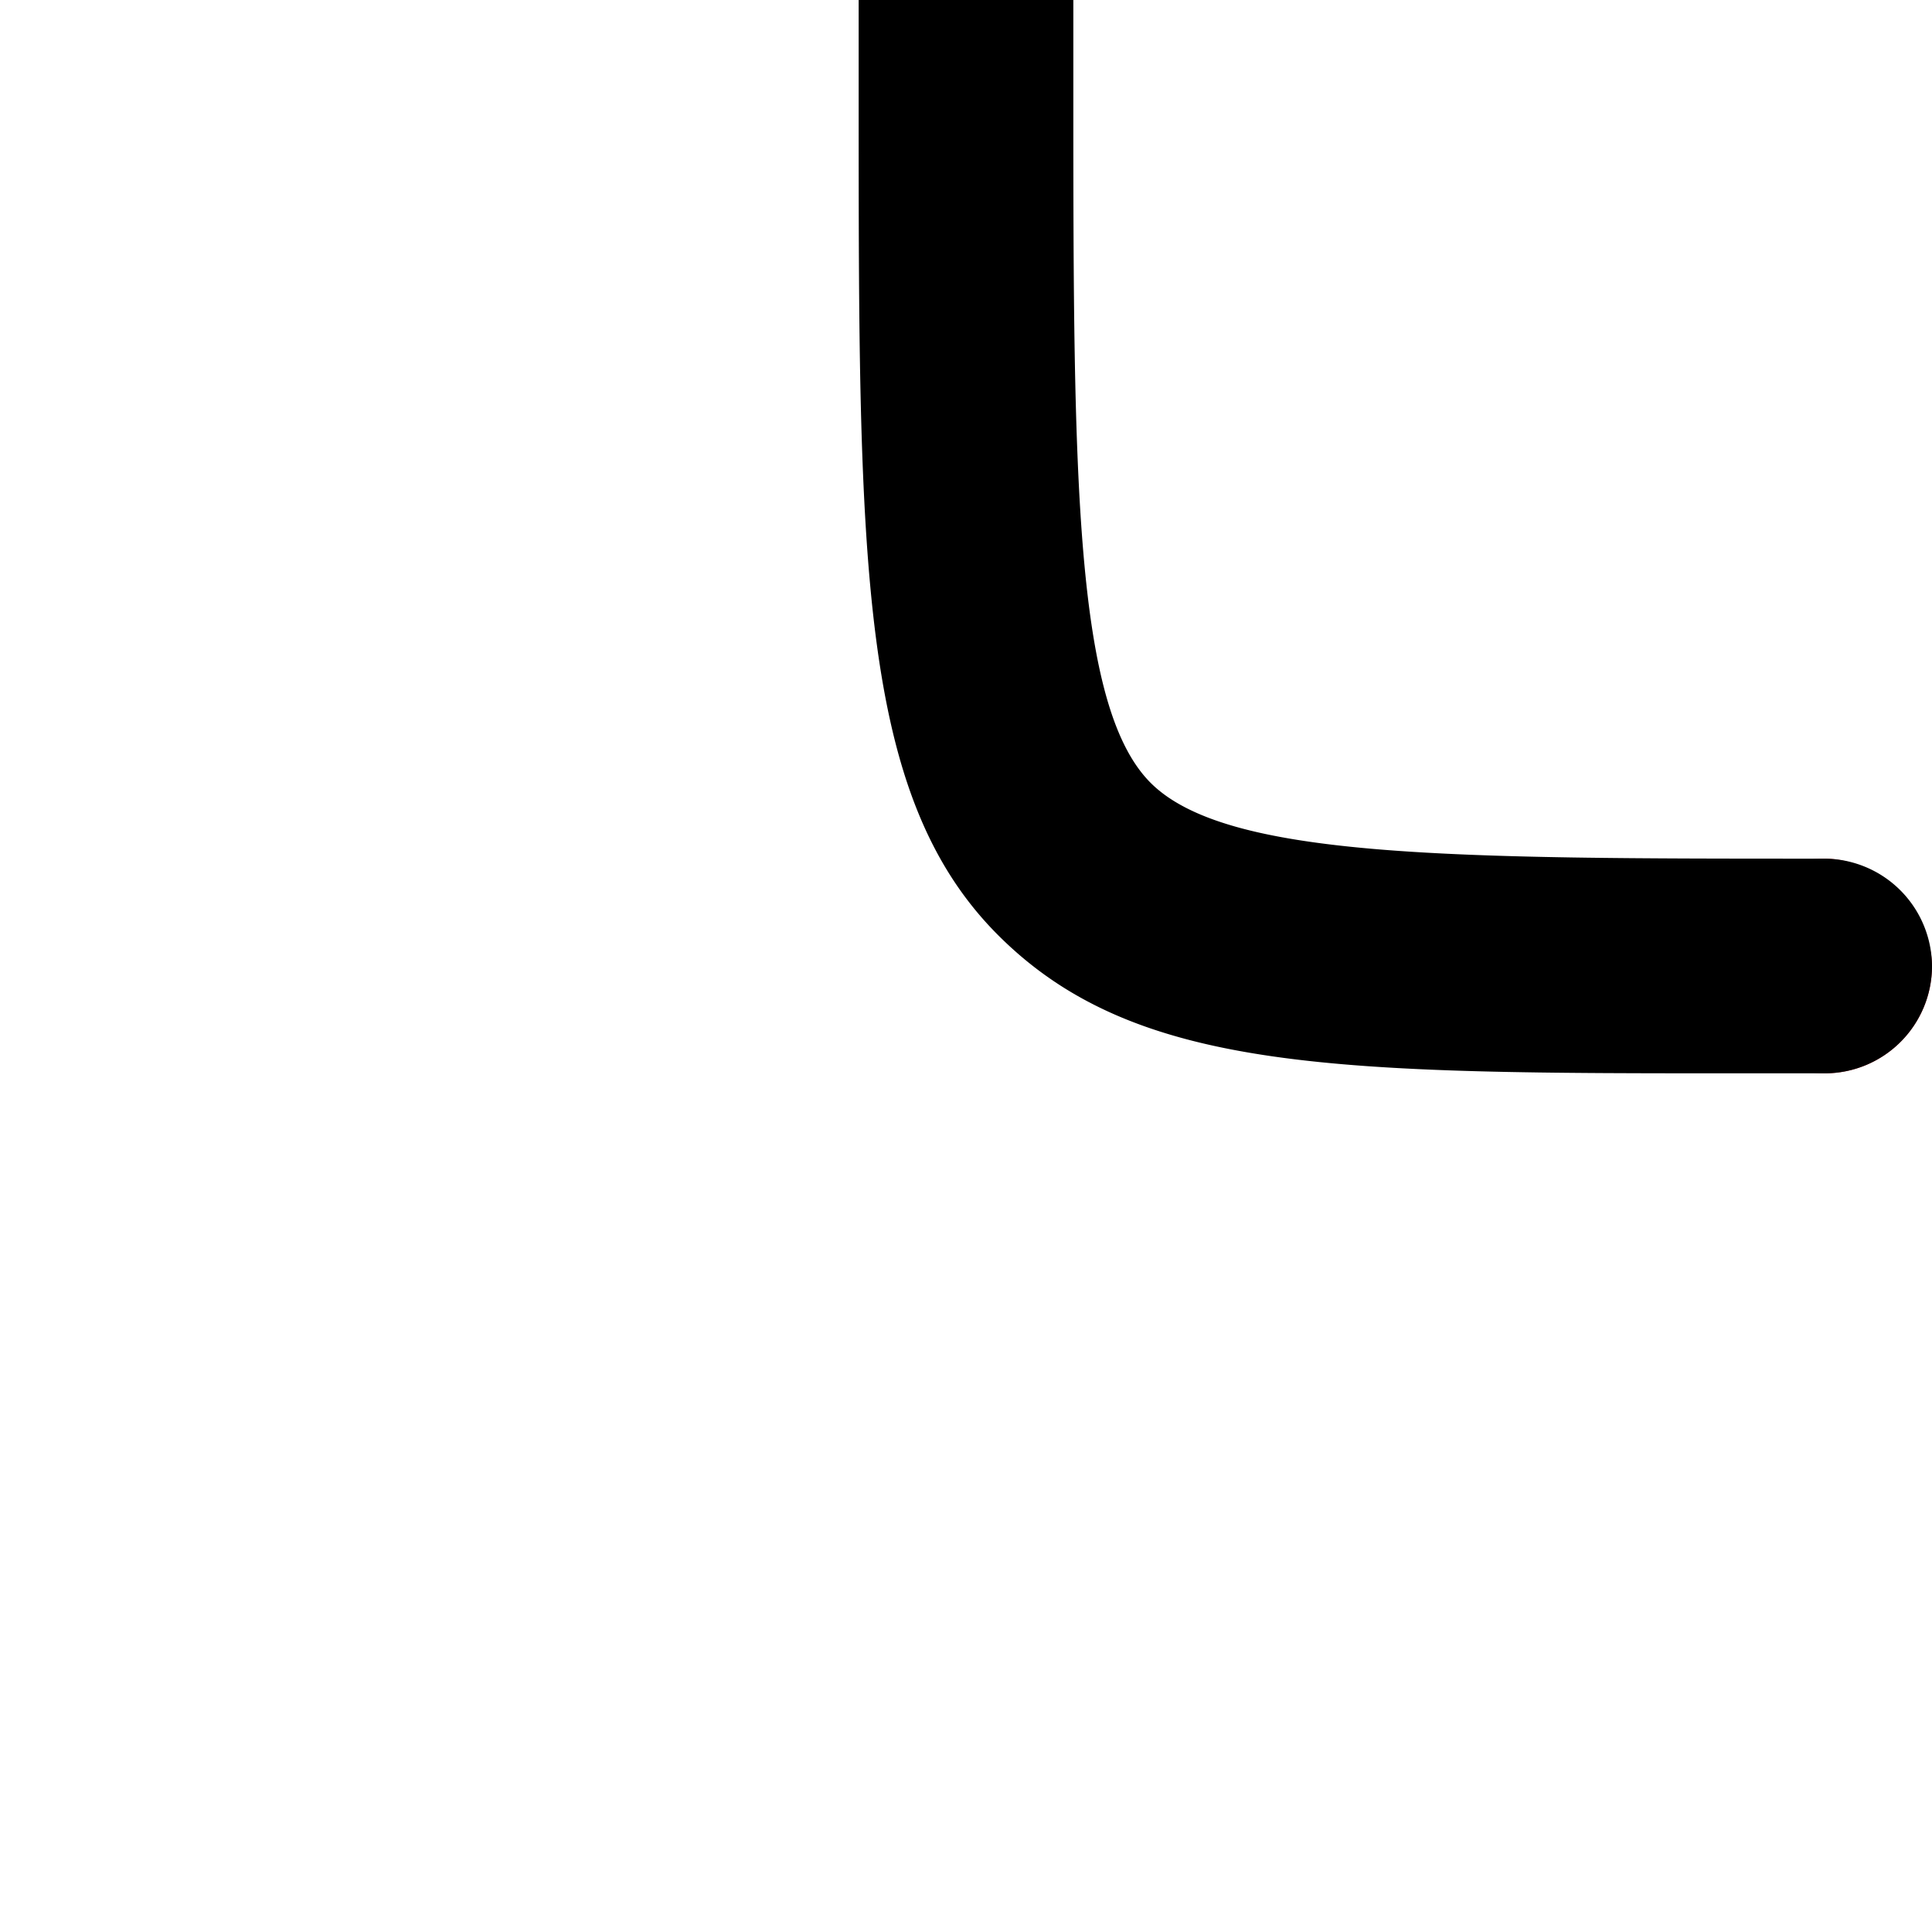 <svg xmlns="http://www.w3.org/2000/svg" viewBox="0 0 27 27"><defs><style>.a{fill:#c1272d;}</style></defs><rect class="a" x="24" y="12" width="3" height="3" rx="1.5"/><path d="M27,13.5A1.51,1.51,0,0,0,25.51,12h0c-5.22,0-8.37,0-9.43-1.06S15,6.68,15,1.4V0H12V1.4c0,6.46,0,9.71,1.94,11.66S18.73,15,24.42,15H25.5A1.5,1.5,0,0,0,27,13.5Z"/></svg>